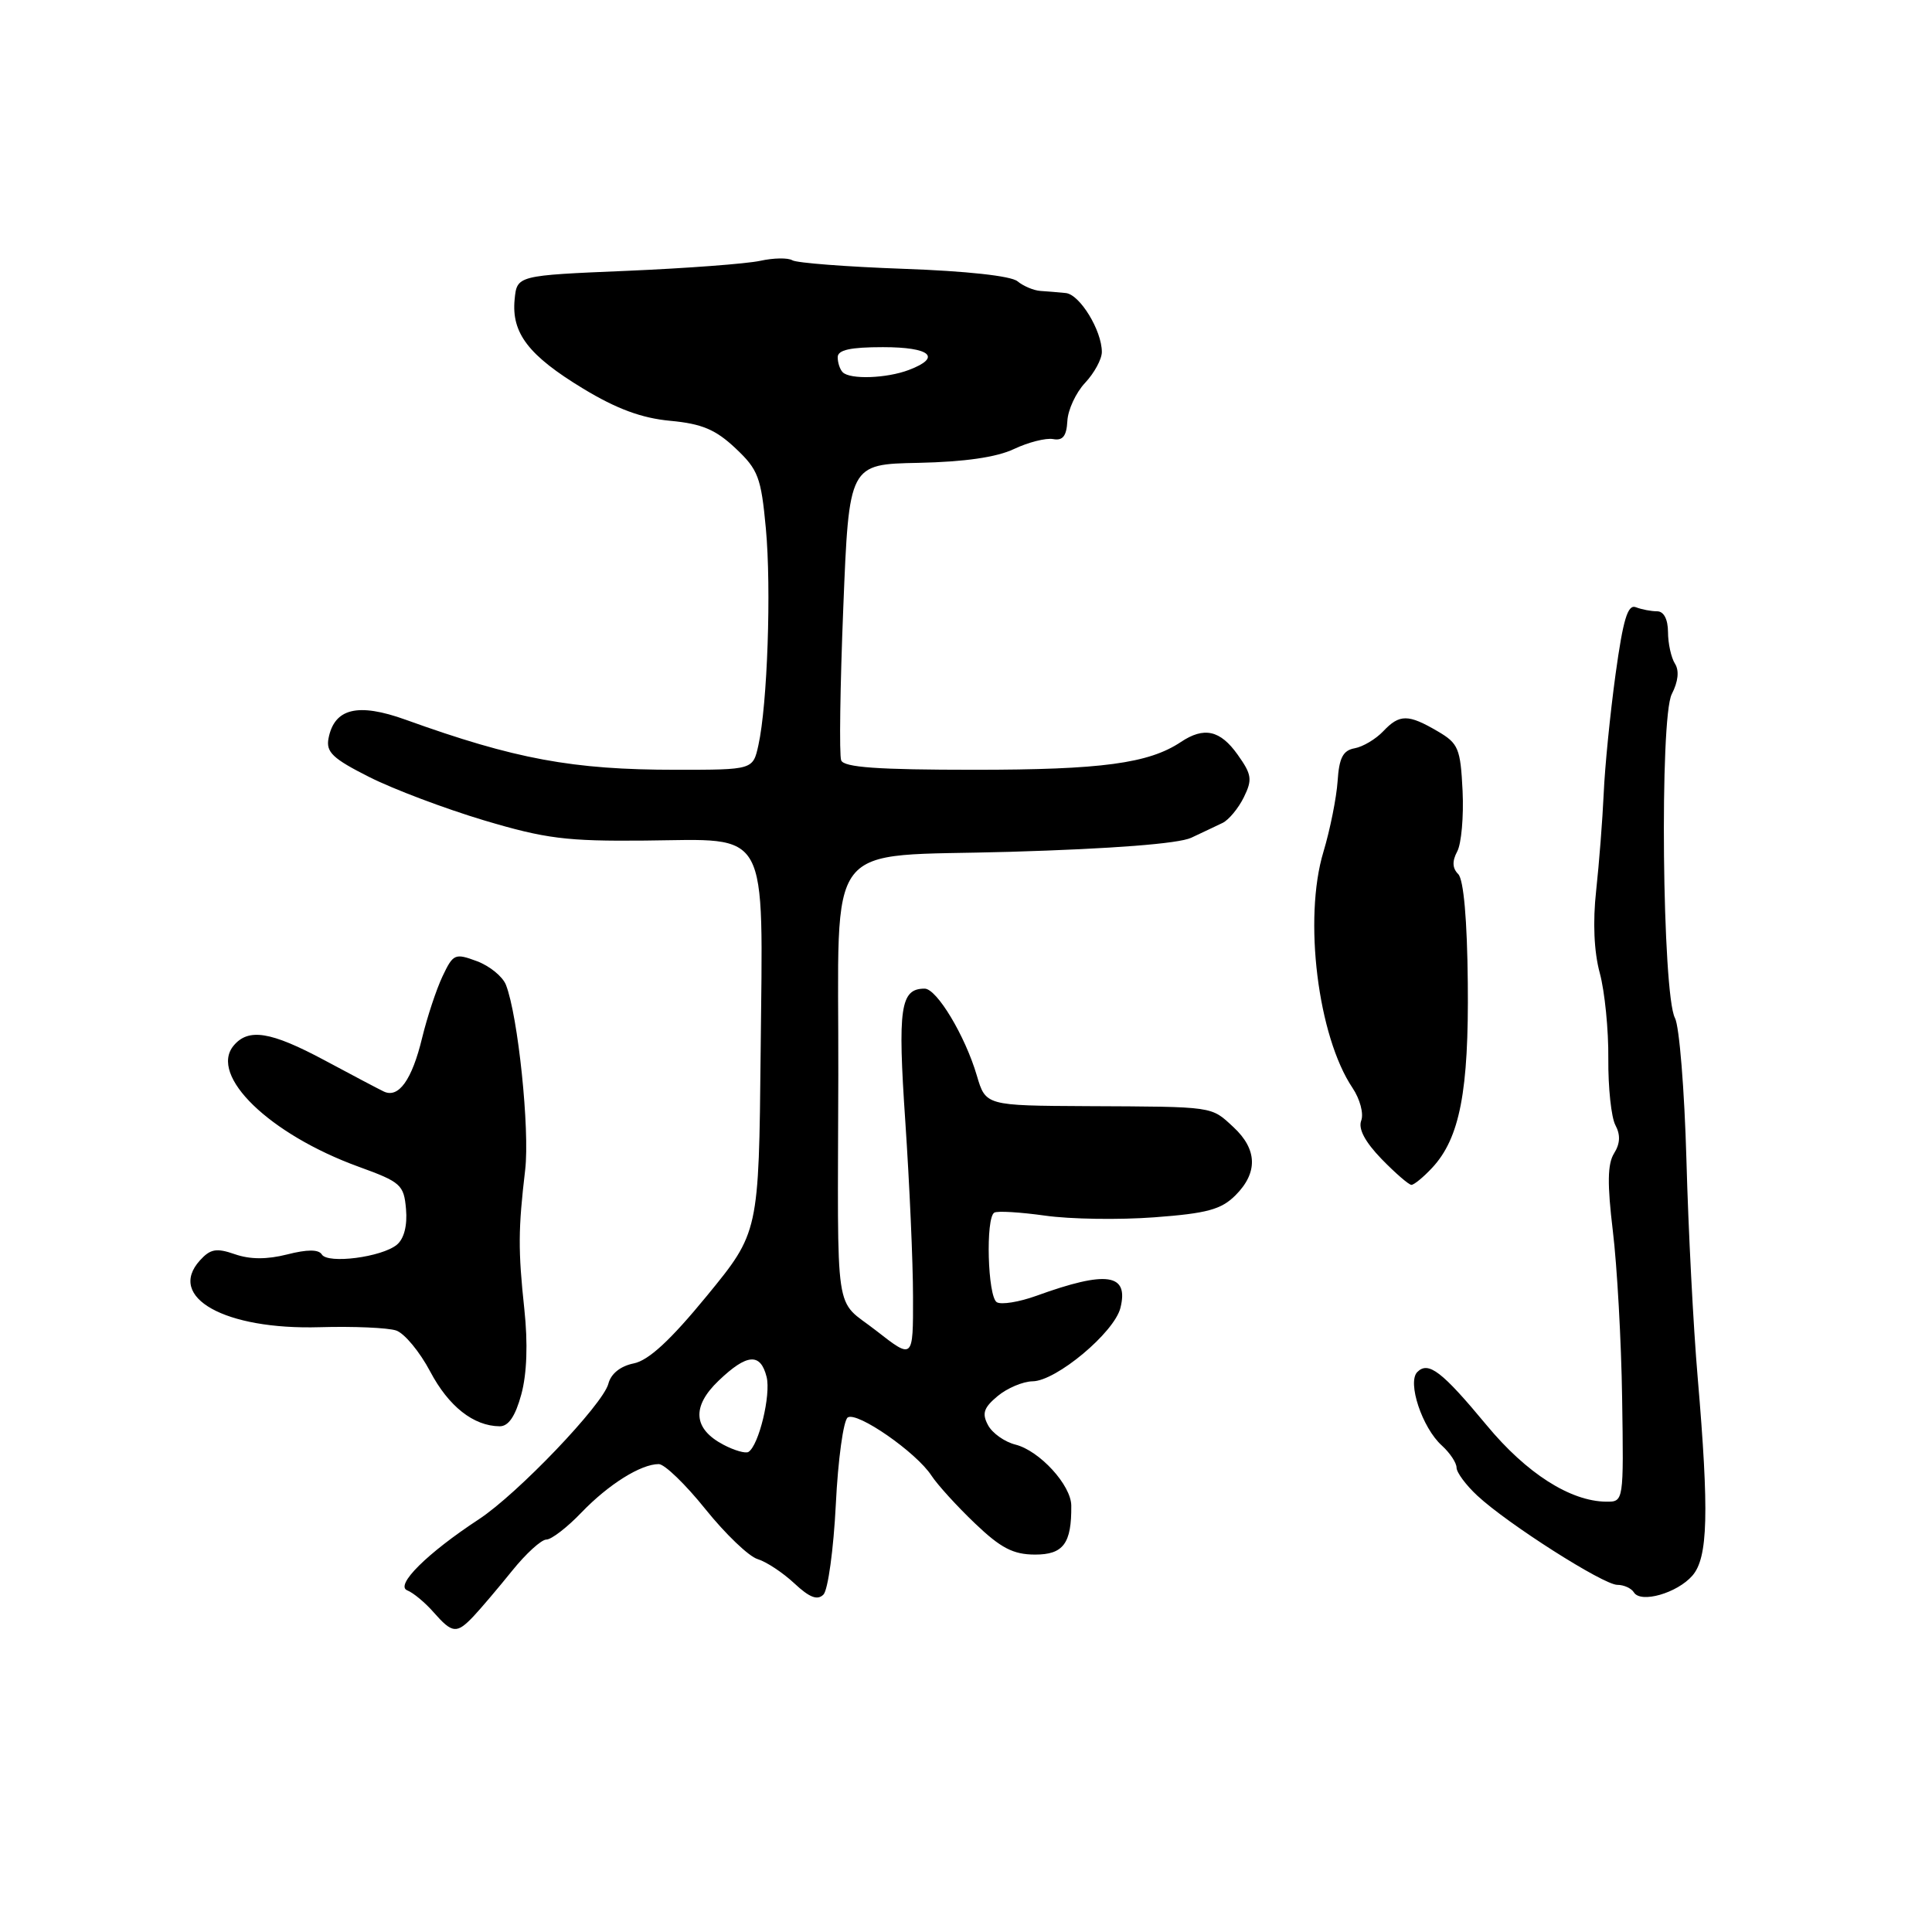<?xml version="1.0" encoding="UTF-8" standalone="no"?>
<!DOCTYPE svg PUBLIC "-//W3C//DTD SVG 1.1//EN" "http://www.w3.org/Graphics/SVG/1.1/DTD/svg11.dtd" >
<svg xmlns="http://www.w3.org/2000/svg" xmlns:xlink="http://www.w3.org/1999/xlink" version="1.1" viewBox="0 0 256 256">
 <g >
 <path fill="currentColor"
d=" M 62.75 214.16 C 63.71 213.14 66.00 210.44 67.84 208.16 C 69.68 205.87 71.73 204.00 72.40 204.00 C 73.06 204.00 75.16 202.39 77.05 200.41 C 80.65 196.67 84.92 194.00 87.29 194.00 C 88.06 194.00 90.84 196.69 93.48 199.98 C 96.12 203.26 99.22 206.24 100.39 206.59 C 101.55 206.94 103.74 208.39 105.26 209.81 C 107.26 211.68 108.31 212.09 109.11 211.29 C 109.71 210.69 110.45 205.31 110.75 199.35 C 111.04 193.38 111.76 188.20 112.33 187.82 C 113.59 187.01 121.40 192.43 123.42 195.52 C 124.21 196.73 126.80 199.58 129.18 201.85 C 132.61 205.13 134.25 205.98 137.13 205.99 C 140.90 206.00 142.00 204.52 141.95 199.50 C 141.93 196.79 137.75 192.23 134.56 191.42 C 133.12 191.06 131.48 189.90 130.92 188.84 C 130.09 187.30 130.34 186.53 132.19 184.99 C 133.46 183.93 135.55 183.05 136.83 183.03 C 139.96 182.99 147.64 176.57 148.46 173.31 C 149.60 168.75 146.66 168.32 137.33 171.70 C 135.03 172.53 132.67 172.91 132.08 172.55 C 130.87 171.80 130.58 161.36 131.75 160.68 C 132.16 160.43 135.20 160.62 138.50 161.08 C 141.80 161.55 148.31 161.65 152.96 161.30 C 159.94 160.78 161.82 160.27 163.71 158.38 C 166.70 155.39 166.61 152.30 163.45 149.36 C 160.42 146.56 161.06 146.65 144.05 146.57 C 130.61 146.50 130.61 146.50 129.43 142.50 C 127.88 137.24 124.13 131.00 122.52 131.00 C 119.30 131.00 118.93 133.51 119.96 148.63 C 120.51 156.81 120.98 167.25 120.98 171.82 C 121.00 180.15 121.00 180.15 116.10 176.32 C 110.46 171.91 111.00 175.58 111.08 142.50 C 111.16 110.43 108.72 113.61 133.85 112.87 C 147.41 112.47 156.15 111.79 157.84 111.01 C 159.30 110.32 161.18 109.44 162.00 109.04 C 162.82 108.64 164.09 107.11 164.81 105.65 C 165.97 103.29 165.87 102.63 163.99 99.99 C 161.68 96.74 159.54 96.27 156.47 98.32 C 152.21 101.16 145.95 102.00 129.10 102.00 C 116.29 102.00 111.82 101.68 111.46 100.75 C 111.19 100.06 111.32 90.95 111.74 80.51 C 112.50 61.51 112.50 61.51 121.70 61.33 C 127.81 61.20 132.05 60.59 134.35 59.50 C 136.25 58.60 138.59 58.01 139.54 58.18 C 140.83 58.42 141.32 57.78 141.43 55.80 C 141.50 54.31 142.56 52.03 143.78 50.73 C 145.00 49.43 146.00 47.59 146.00 46.64 C 146.00 43.79 143.08 39.01 141.22 38.83 C 140.28 38.73 138.76 38.61 137.86 38.55 C 136.97 38.49 135.60 37.91 134.82 37.27 C 133.98 36.56 127.99 35.91 119.72 35.62 C 112.19 35.35 105.56 34.84 104.99 34.49 C 104.42 34.14 102.50 34.17 100.73 34.56 C 98.95 34.95 90.97 35.55 83.00 35.89 C 68.50 36.50 68.50 36.50 68.19 39.69 C 67.76 44.15 70.05 47.12 77.28 51.50 C 81.70 54.18 85.03 55.41 88.82 55.76 C 93.01 56.15 94.83 56.92 97.46 59.40 C 100.47 62.23 100.85 63.25 101.48 70.02 C 102.22 77.98 101.69 93.36 100.49 98.75 C 99.77 102.00 99.77 102.00 89.57 102.00 C 75.86 102.00 68.25 100.59 53.73 95.36 C 47.42 93.09 44.30 93.85 43.53 97.84 C 43.18 99.66 44.09 100.52 48.91 102.95 C 52.09 104.56 58.93 107.14 64.10 108.69 C 72.28 111.13 75.05 111.48 85.45 111.38 C 102.15 111.22 101.08 109.26 100.79 139.40 C 100.55 163.30 100.55 163.30 93.67 171.70 C 88.83 177.60 85.95 180.26 83.97 180.66 C 82.22 181.01 80.95 182.02 80.61 183.36 C 79.89 186.11 68.58 197.95 63.44 201.32 C 56.58 205.82 52.31 210.07 53.96 210.73 C 54.77 211.05 56.34 212.36 57.46 213.64 C 59.94 216.46 60.51 216.52 62.75 214.16 Z  M 224.25 208.78 C 226.32 206.41 226.48 200.46 224.95 182.50 C 224.38 175.90 223.71 162.93 223.46 153.67 C 223.20 144.42 222.52 135.97 221.94 134.89 C 220.26 131.74 219.89 95.10 221.52 91.97 C 222.37 90.31 222.53 88.86 221.94 87.94 C 221.44 87.15 221.02 85.26 221.02 83.75 C 221.01 82.05 220.46 81.00 219.58 81.00 C 218.80 81.00 217.53 80.76 216.76 80.46 C 215.68 80.05 215.08 82.03 214.07 89.34 C 213.36 94.52 212.65 101.62 212.50 105.13 C 212.34 108.63 211.89 114.42 211.50 118.00 C 211.04 122.16 211.21 126.10 211.98 128.94 C 212.64 131.38 213.15 136.49 213.11 140.30 C 213.08 144.11 213.50 148.06 214.05 149.09 C 214.74 150.38 214.68 151.54 213.87 152.83 C 213.00 154.23 212.96 156.88 213.71 163.11 C 214.27 167.72 214.83 177.69 214.94 185.25 C 215.15 199.00 215.15 199.00 212.83 198.98 C 208.07 198.93 202.26 195.22 196.99 188.85 C 191.06 181.70 189.27 180.33 187.80 181.80 C 186.44 183.16 188.45 189.19 191.04 191.53 C 192.12 192.51 193.00 193.83 193.00 194.47 C 193.00 195.10 194.24 196.78 195.75 198.18 C 199.75 201.91 212.46 210.00 214.30 210.00 C 215.17 210.00 216.16 210.45 216.50 211.00 C 217.41 212.48 222.23 211.10 224.25 208.78 Z  M 69.08 184.75 C 69.82 182.02 69.96 178.00 69.48 173.50 C 68.64 165.64 68.66 162.89 69.59 155.00 C 70.21 149.68 68.64 134.59 67.04 130.50 C 66.61 129.40 64.88 127.99 63.19 127.36 C 60.28 126.28 60.05 126.39 58.64 129.36 C 57.82 131.09 56.61 134.75 55.94 137.50 C 54.59 143.10 52.81 145.59 50.83 144.62 C 50.10 144.27 46.58 142.41 43.00 140.49 C 35.86 136.67 32.91 136.20 30.95 138.56 C 27.67 142.52 35.71 150.30 47.50 154.59 C 53.12 156.63 53.52 156.98 53.80 160.22 C 53.99 162.39 53.54 164.14 52.59 164.93 C 50.60 166.58 43.43 167.51 42.64 166.22 C 42.22 165.54 40.71 165.54 38.05 166.22 C 35.36 166.90 33.13 166.89 31.12 166.19 C 28.67 165.34 27.88 165.48 26.49 167.01 C 22.06 171.91 29.80 176.23 42.37 175.86 C 46.84 175.73 51.40 175.93 52.50 176.30 C 53.60 176.68 55.62 179.12 57.00 181.73 C 59.44 186.35 62.74 188.96 66.21 188.99 C 67.38 189.00 68.29 187.66 69.08 184.75 Z  M 189.76 154.75 C 193.43 150.82 194.64 144.57 194.49 130.23 C 194.41 121.87 193.94 116.54 193.22 115.82 C 192.44 115.04 192.40 114.11 193.09 112.82 C 193.64 111.80 193.96 108.19 193.80 104.80 C 193.52 99.16 193.25 98.51 190.50 96.90 C 186.59 94.61 185.45 94.61 183.29 96.89 C 182.31 97.93 180.60 98.95 179.50 99.15 C 177.95 99.43 177.44 100.42 177.24 103.51 C 177.09 105.70 176.25 109.92 175.36 112.88 C 172.69 121.71 174.62 137.33 179.22 144.16 C 180.20 145.62 180.72 147.56 180.37 148.48 C 179.95 149.57 180.87 151.30 183.06 153.57 C 184.89 155.45 186.68 157.00 187.02 157.00 C 187.37 157.00 188.60 155.99 189.76 154.75 Z  M 95.87 191.44 C 91.84 189.33 91.62 186.38 95.23 182.94 C 98.97 179.36 100.77 179.22 101.58 182.45 C 102.17 184.82 100.55 191.54 99.17 192.39 C 98.80 192.62 97.31 192.20 95.87 191.44 Z  M 111.67 49.33 C 111.30 48.97 111.00 48.07 111.00 47.33 C 111.00 46.37 112.67 46.00 117.00 46.00 C 123.31 46.00 124.84 47.35 120.43 49.02 C 117.49 50.14 112.65 50.31 111.67 49.33 Z "/>
</g>
</svg>